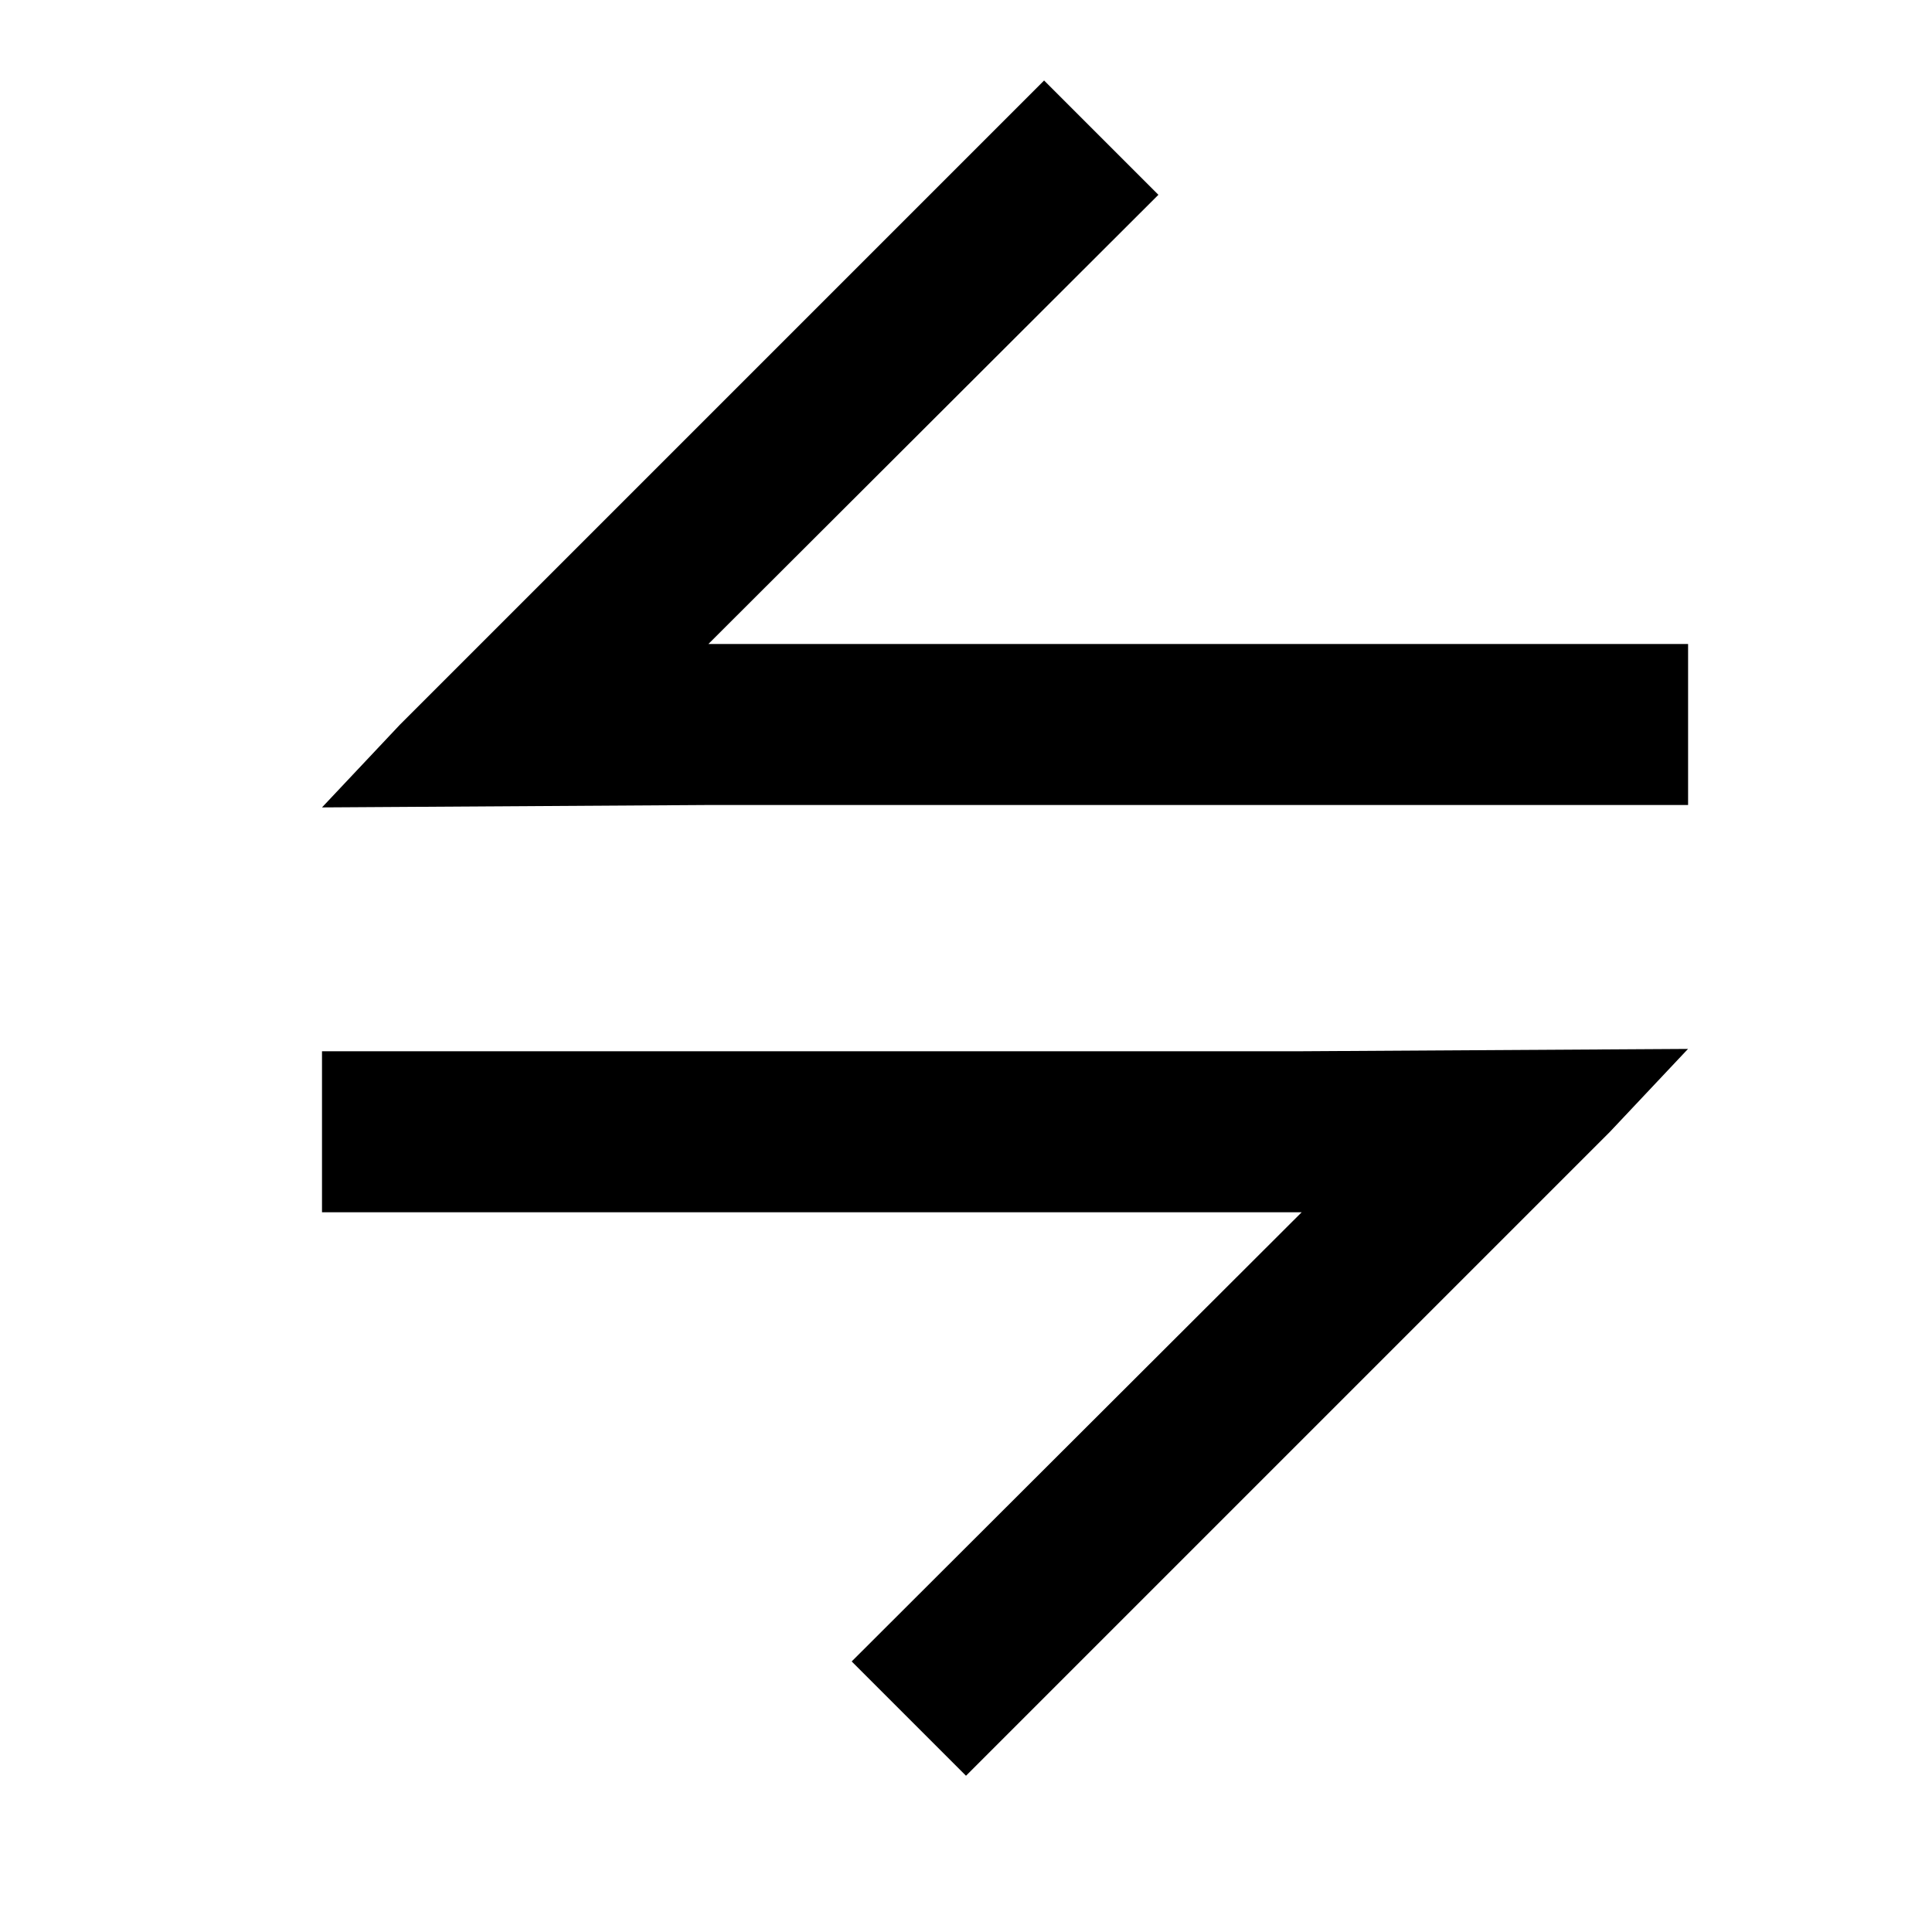 <svg width="24" height="24" viewBox="0 0 24 24" fill="none" xmlns="http://www.w3.org/2000/svg"><path d="M4 10.03L8.8 10h12.17V8H8.8l5.59-5.58L12.97 1l-8 8L4 10.03zM20.97 13.03l-4.8.029H4v2h12.17l-5.59 5.58 1.42 1.42 8-8 .97-1.03z" fill="currentColor"/></svg>